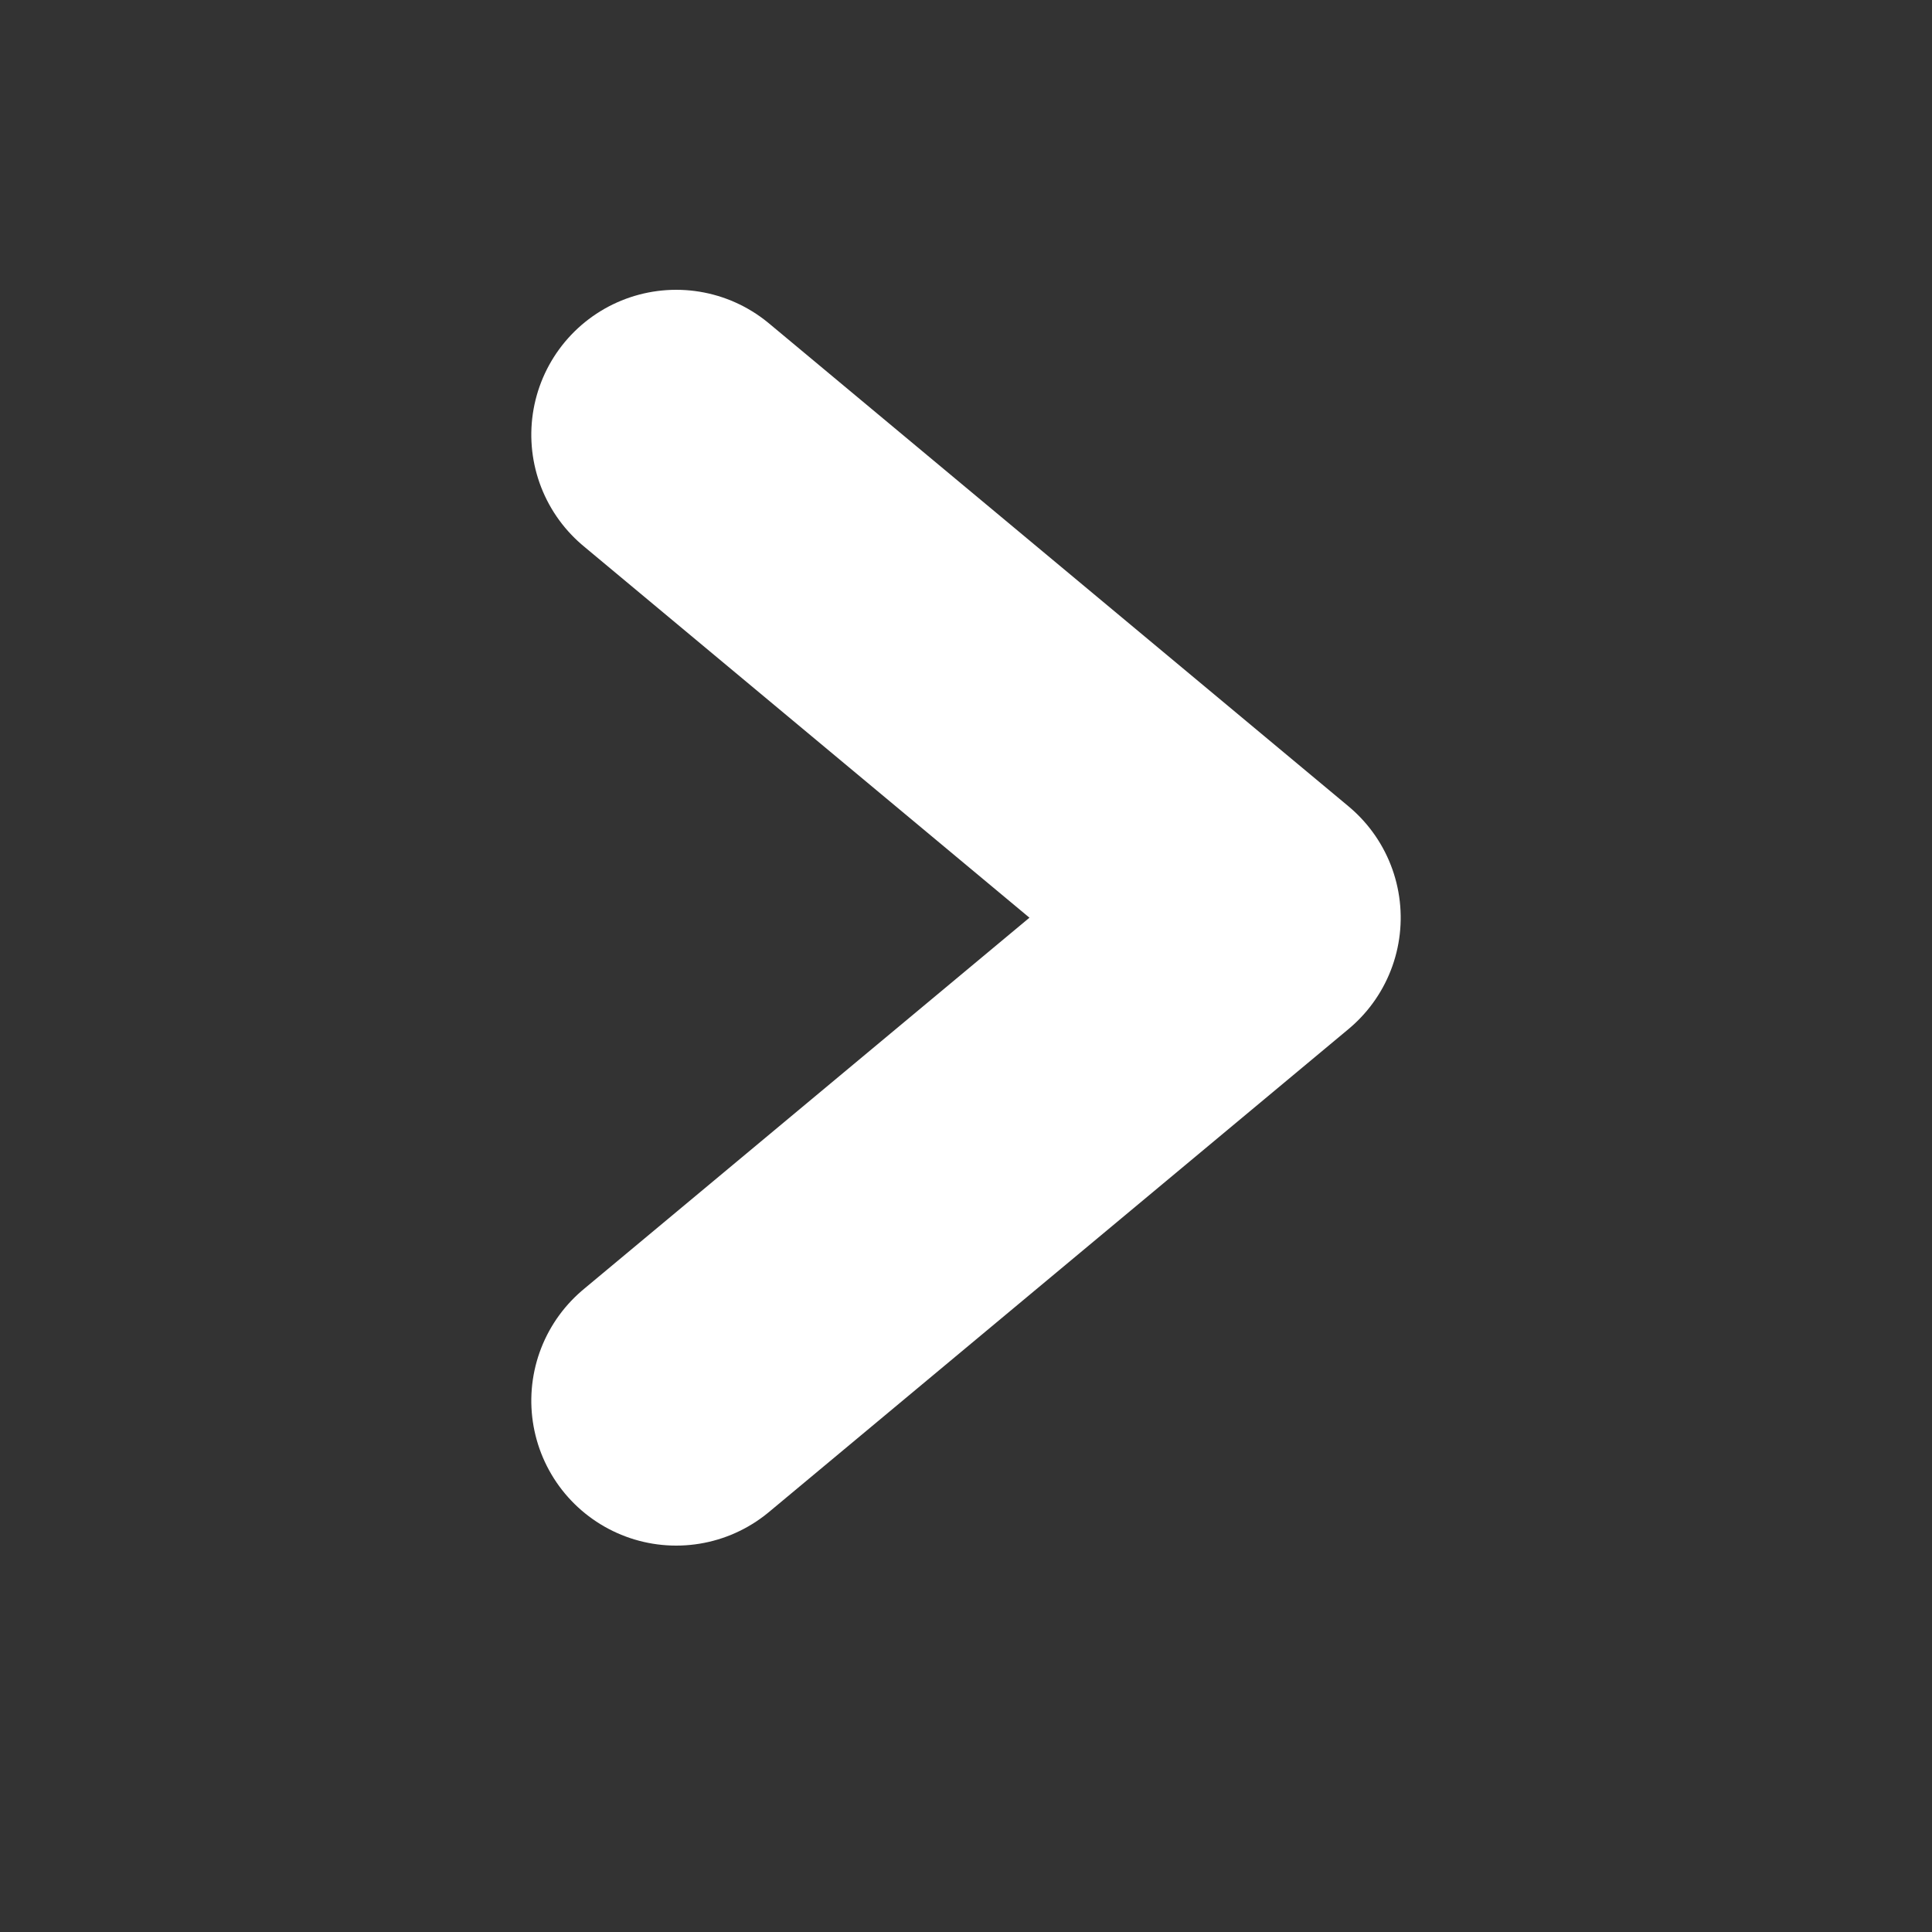 <svg xmlns="http://www.w3.org/2000/svg" width="40" height="40" viewBox="0 0 40 40">
    <rect x="0" y="0" width="40" height="40" fill="#333333" stroke="none"/>
    <g fill="none" fill-rule="evenodd">
        <g>
            <g>
                <g>
                    <g>
                        <g>
                            <path d="M0 0H40V40H0z" transform="translate(-1727 -586) translate(0 118) translate(153 80) translate(1171 296) translate(403 92)"/>
                            <g stroke="#FFF" stroke-linecap="round" stroke-linejoin="round" stroke-width="6">
                                <path d="M16 4L6 16 -4 4" transform="translate(-1727 -586) translate(0 118) translate(153 80) translate(1171 296) translate(403 92) translate(14 9) rotate(-90 6 10)"/>
                            </g>
                        </g>
                    </g>
                </g>
            </g>
        </g>
    </g>
</svg>
